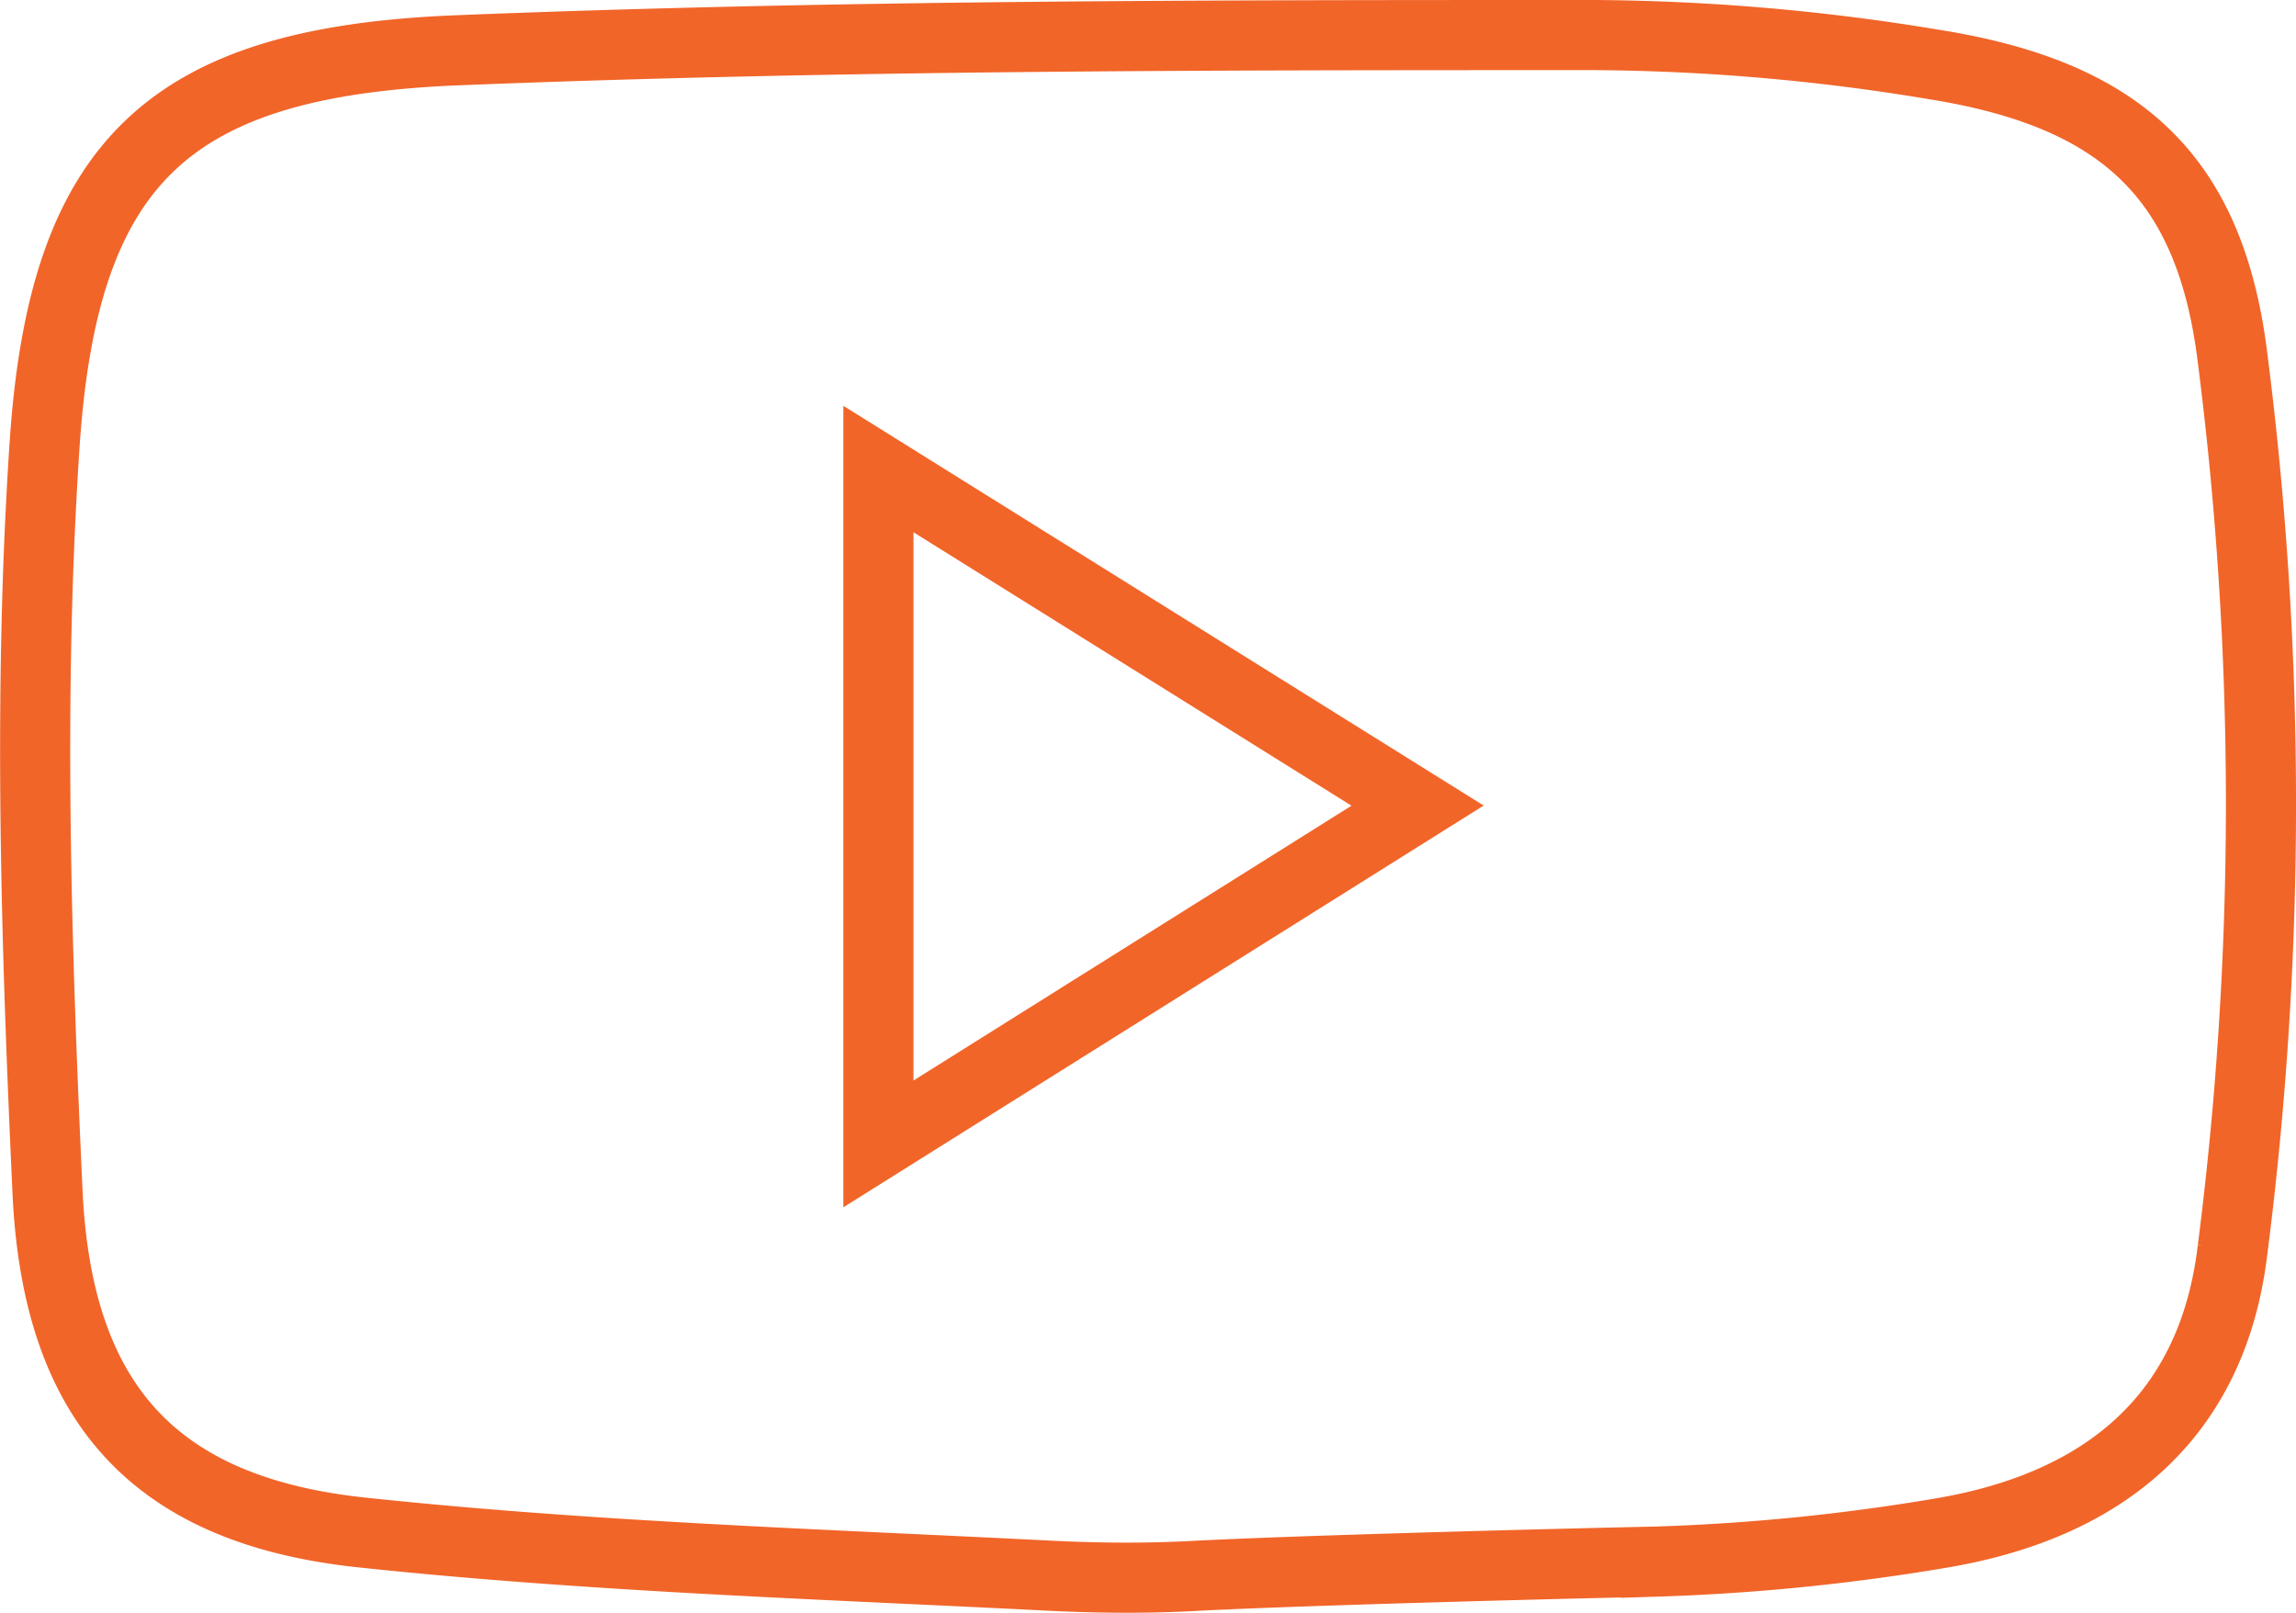 <svg xmlns="http://www.w3.org/2000/svg" viewBox="0 0 163.73 115"><defs><style>.cls-1{fill:none;stroke:#f16529;stroke-miterlimit:10;stroke-width:5px;}</style></defs><title>yt-outline-orange</title><g id="Layer_2" data-name="Layer 2"><g id="Layer_1-2" data-name="Layer 1"><path class="cls-1" d="M159.14,25C157.43,12.35,151,6.66,137.81,4.58A152.47,152.47,0,0,0,113.73,2.5c-27,0-54,0-81,1.08-20.6.8-28.2,7.84-29.55,28.13C2,49.4,2.57,67.27,3.39,85c.7,15,7.58,22.68,22.38,24.26,16.24,1.73,32.62,2.25,49,3.08,3.58.18,7.17.21,10.75,0,7.46-.37,23.42-.8,32.56-1a149.53,149.53,0,0,0,20.13-2c11.53-1.88,19.55-8.07,21-20.26A250.57,250.57,0,0,0,159.14,25ZM62.64,81.56V33.44l38.45,24Z"/></g></g></svg>